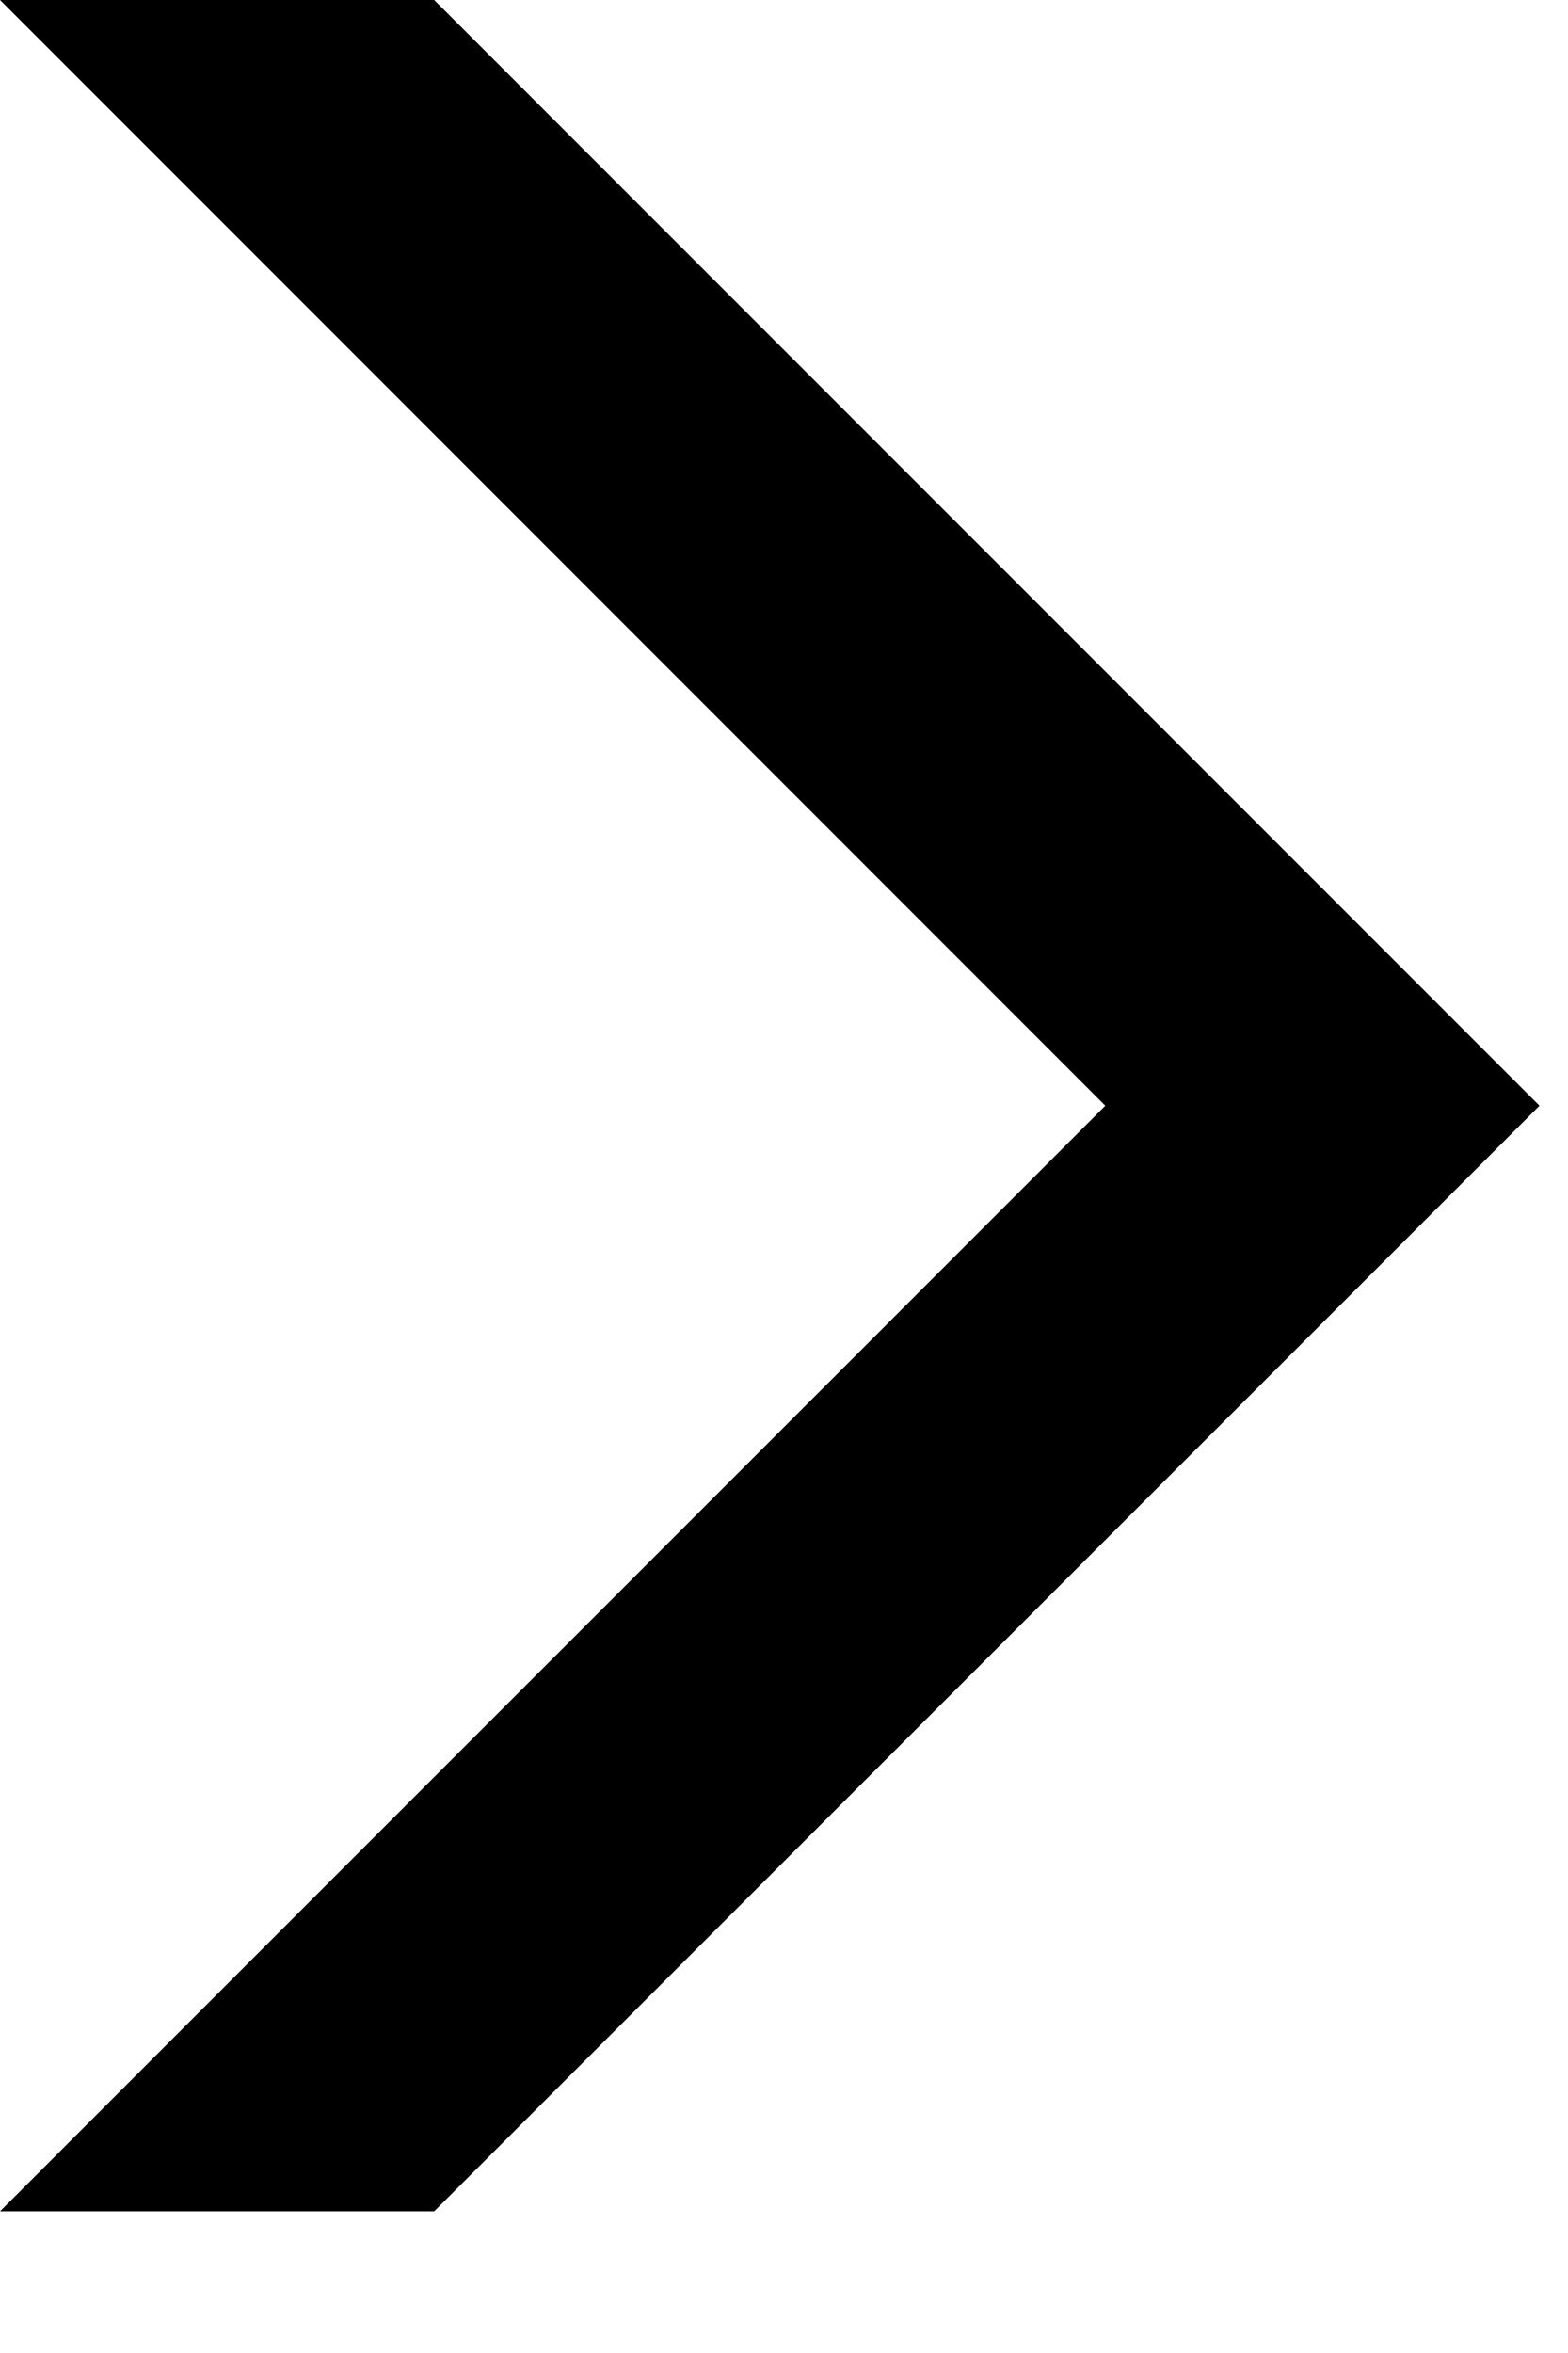 <svg width="10" height="15" viewBox="0 0 10 15" fill="none" xmlns="http://www.w3.org/2000/svg">
<path d="M9.44138e-05 14.097L2.769 14.097L9.818 7.049L2.769 -2.92264e-05L9.56462e-05 -2.94685e-05L6.042 6.042L7.049 7.049L6.042 8.056L9.44138e-05 14.097Z" fill="black"/>
</svg>
